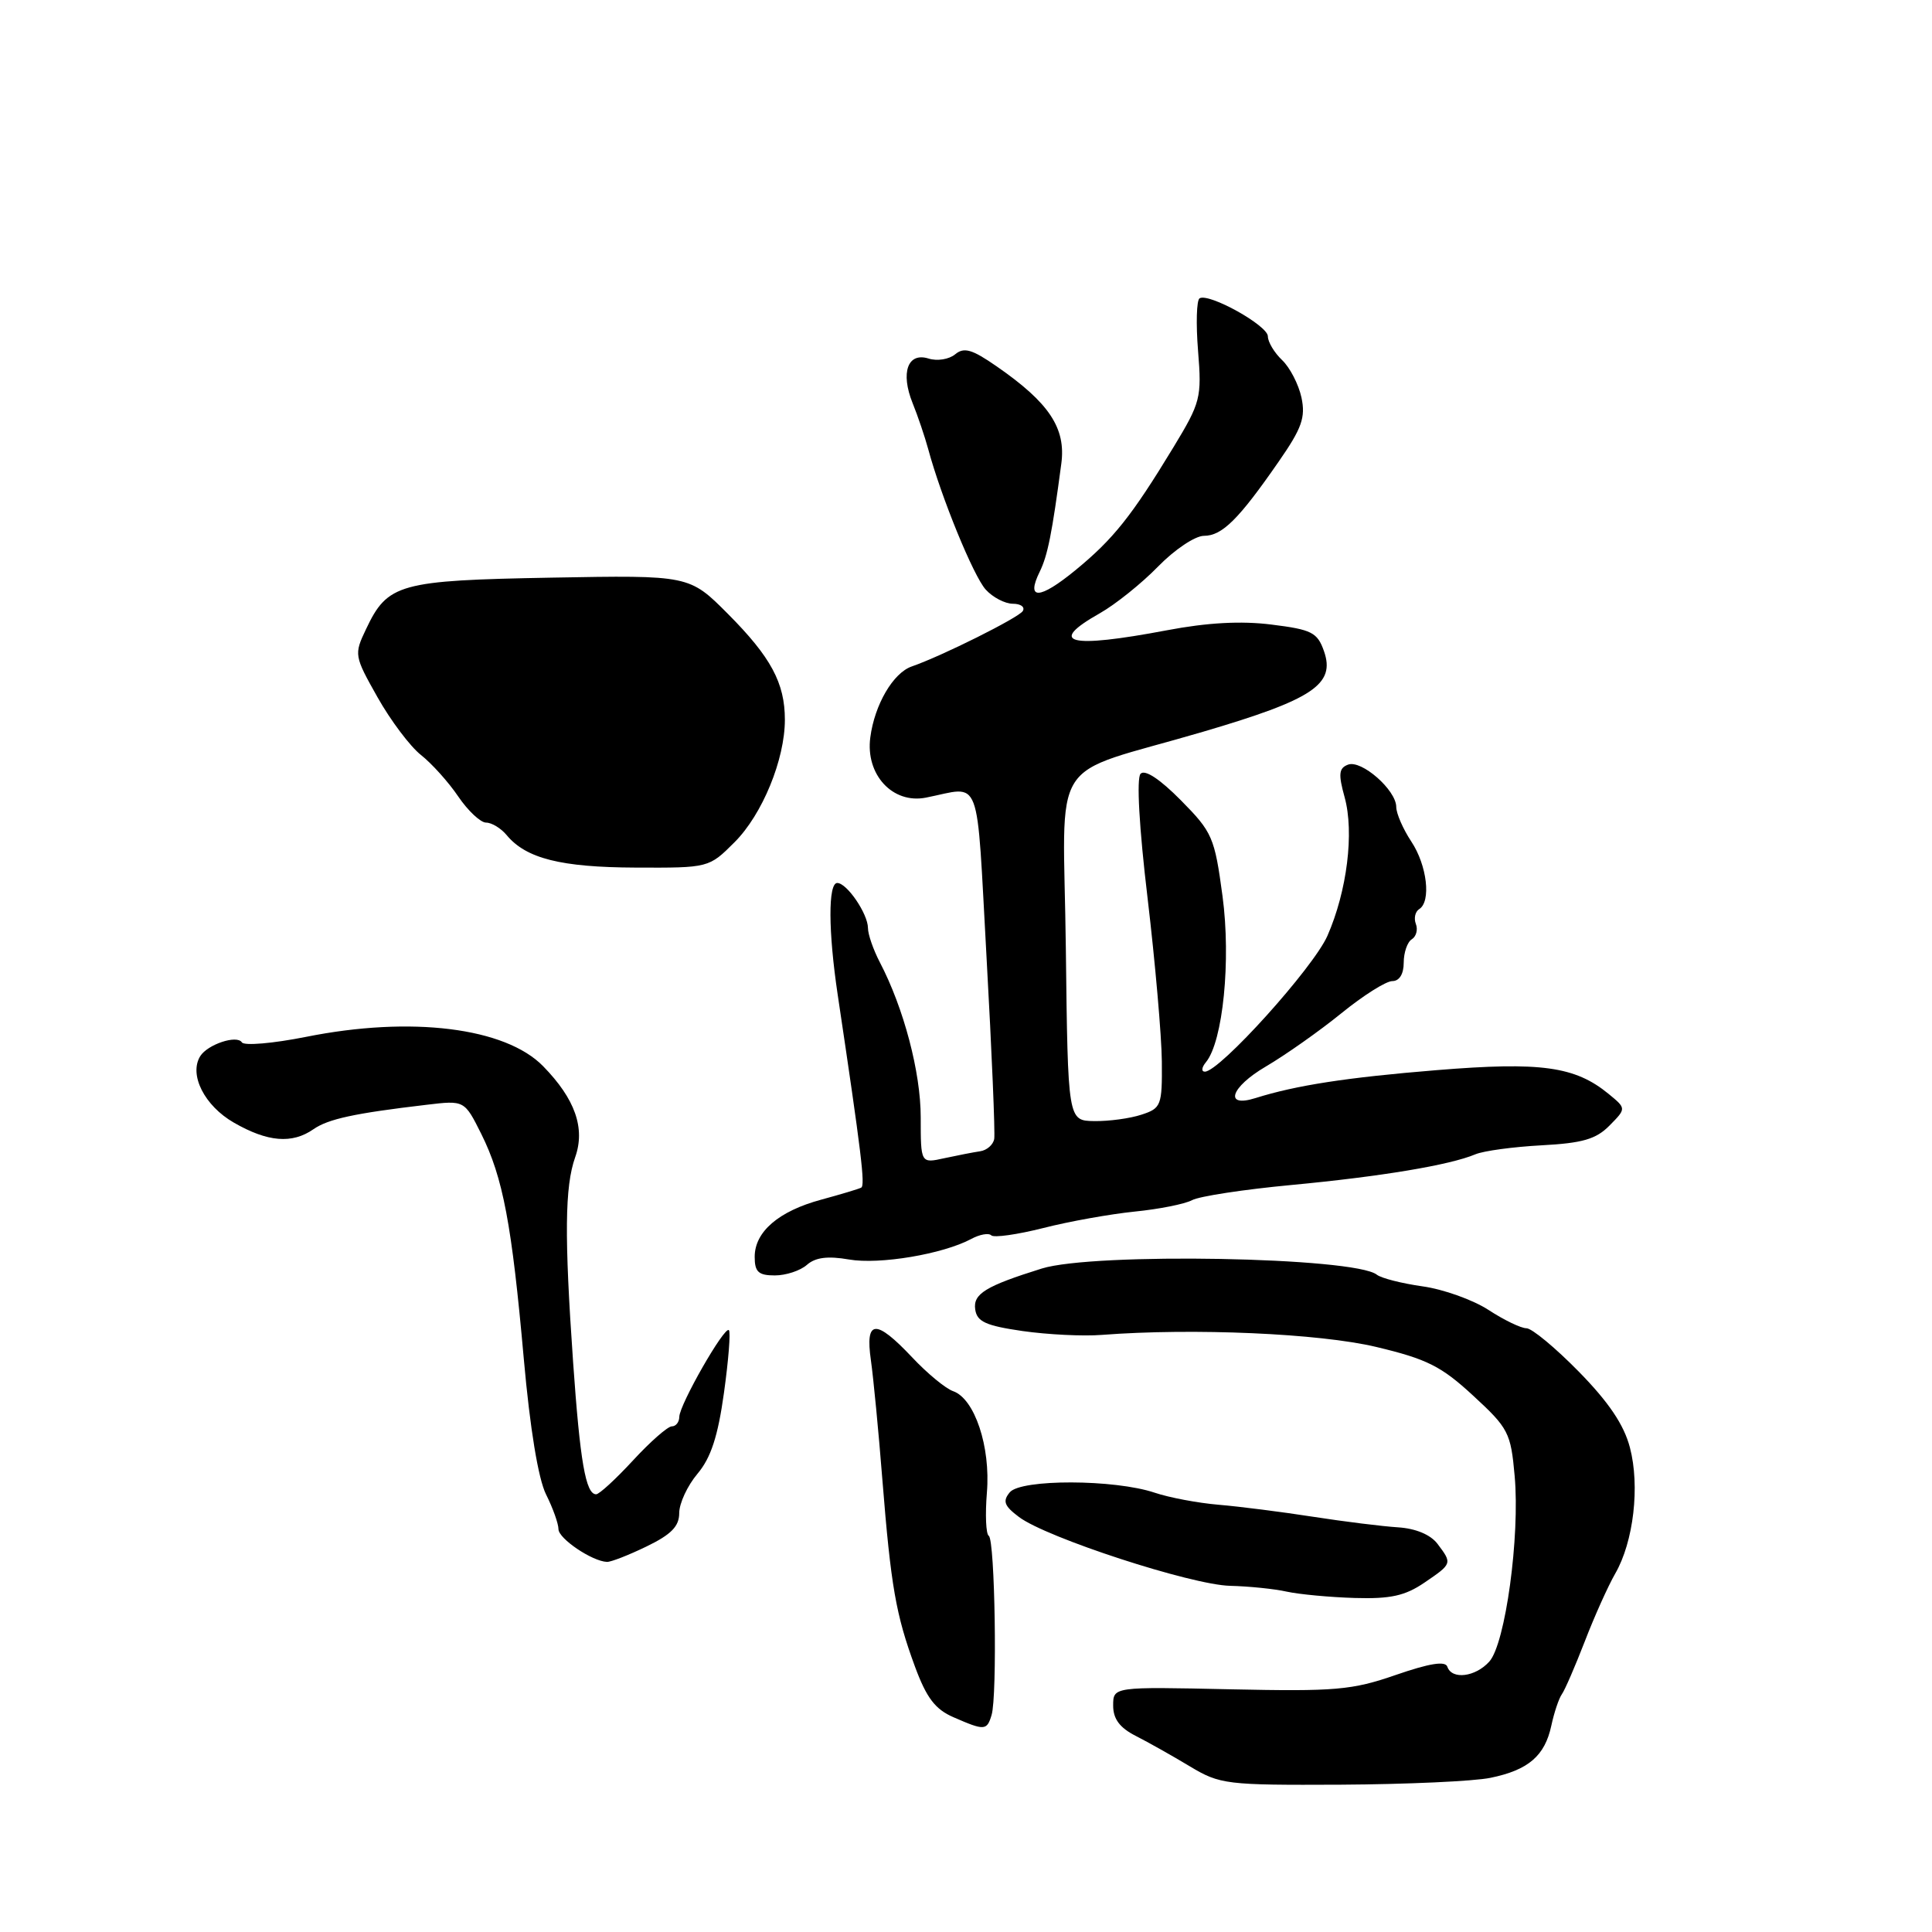 <?xml version="1.0" encoding="UTF-8" standalone="no"?>
<!DOCTYPE svg PUBLIC "-//W3C//DTD SVG 1.1//EN" "http://www.w3.org/Graphics/SVG/1.1/DTD/svg11.dtd" >
<svg xmlns="http://www.w3.org/2000/svg" xmlns:xlink="http://www.w3.org/1999/xlink" version="1.1" viewBox="0 0 256 256">
 <g >
 <path fill="currentColor"
d=" M 197.50 235.57 C 202.52 234.54 204.70 232.66 205.56 228.65 C 205.93 226.92 206.56 225.05 206.95 224.50 C 207.35 223.95 208.71 220.80 209.99 217.50 C 211.26 214.20 213.08 210.15 214.03 208.50 C 216.46 204.29 217.32 196.92 215.97 191.80 C 215.18 188.78 213.16 185.79 209.20 181.75 C 206.10 178.59 202.98 176.00 202.26 176.00 C 201.54 176.00 199.28 174.91 197.23 173.57 C 195.18 172.24 191.25 170.83 188.50 170.45 C 185.75 170.06 183.02 169.37 182.43 168.90 C 179.49 166.57 144.92 165.94 138.03 168.09 C 130.61 170.41 128.92 171.44 129.22 173.50 C 129.45 175.13 130.61 175.66 135.50 176.37 C 138.80 176.84 143.53 177.08 146.00 176.88 C 158.11 175.95 174.84 176.68 182.37 178.48 C 189.08 180.08 190.98 181.03 195.20 184.93 C 199.88 189.24 200.19 189.84 200.70 195.57 C 201.42 203.57 199.47 217.82 197.34 220.17 C 195.49 222.22 192.37 222.60 191.78 220.85 C 191.52 220.06 189.43 220.39 184.95 221.94 C 179.14 223.95 176.97 224.14 163.00 223.84 C 147.50 223.50 147.50 223.50 147.50 226.00 C 147.50 227.77 148.37 228.94 150.50 230.02 C 152.15 230.86 155.37 232.67 157.66 234.05 C 161.66 236.45 162.47 236.55 177.66 236.48 C 186.37 236.43 195.30 236.03 197.50 235.57 Z  M 131.39 227.25 C 132.16 224.71 131.84 204.02 131.02 203.51 C 130.64 203.28 130.53 200.69 130.77 197.76 C 131.27 191.70 129.15 185.34 126.30 184.34 C 125.31 184.00 122.86 181.98 120.87 179.86 C 116.02 174.72 114.62 174.82 115.40 180.25 C 115.73 182.59 116.42 189.71 116.92 196.08 C 118.05 210.22 118.71 213.97 121.24 220.84 C 122.77 224.98 123.92 226.50 126.36 227.55 C 130.46 229.34 130.77 229.32 131.39 227.25 Z  M 188.74 209.71 C 192.44 207.19 192.45 207.18 190.47 204.56 C 189.55 203.35 187.59 202.53 185.25 202.38 C 183.19 202.25 178.12 201.62 174.00 200.98 C 169.88 200.34 164.25 199.62 161.50 199.39 C 158.75 199.16 154.93 198.44 153.00 197.79 C 147.68 196.00 135.27 195.97 133.80 197.74 C 132.83 198.91 133.06 199.54 135.02 201.01 C 138.65 203.75 157.86 210.01 163.00 210.13 C 165.47 210.19 168.85 210.53 170.50 210.90 C 172.15 211.26 176.20 211.64 179.50 211.74 C 184.24 211.88 186.17 211.46 188.74 209.71 Z  M 85.68 204.91 C 88.94 203.33 90.00 202.25 90.00 200.49 C 90.00 199.20 91.09 196.86 92.42 195.28 C 94.20 193.17 95.13 190.32 95.93 184.55 C 96.53 180.23 96.83 176.49 96.58 176.25 C 96.01 175.67 90.02 186.14 90.01 187.75 C 90.00 188.44 89.56 189.00 89.02 189.00 C 88.48 189.00 86.17 191.03 83.89 193.50 C 81.61 195.97 79.41 198.00 78.99 198.00 C 77.61 198.00 76.86 193.65 75.94 180.50 C 74.77 163.75 74.84 157.24 76.21 153.35 C 77.58 149.50 76.21 145.62 71.97 141.28 C 66.96 136.15 54.47 134.60 40.55 137.39 C 36.18 138.26 32.36 138.59 32.05 138.12 C 31.40 137.09 27.50 138.39 26.53 139.95 C 25.01 142.41 27.10 146.52 30.98 148.75 C 35.46 151.33 38.70 151.60 41.53 149.63 C 43.49 148.27 46.93 147.52 56.52 146.39 C 61.54 145.79 61.54 145.79 63.77 150.25 C 66.65 156.03 67.82 162.21 69.41 180.10 C 70.23 189.30 71.32 195.93 72.35 198.01 C 73.26 199.82 74.00 201.90 74.00 202.62 C 74.00 203.87 78.45 206.88 80.43 206.96 C 80.95 206.98 83.31 206.06 85.68 204.91 Z  M 106.92 167.60 C 108.04 166.61 109.68 166.40 112.50 166.89 C 116.55 167.59 124.93 166.18 128.69 164.17 C 129.81 163.56 131.01 163.35 131.35 163.69 C 131.69 164.03 134.79 163.59 138.24 162.72 C 141.68 161.84 147.13 160.87 150.36 160.54 C 153.58 160.22 156.99 159.54 157.95 159.03 C 158.91 158.51 164.82 157.61 171.09 157.02 C 182.97 155.90 192.08 154.39 195.50 152.95 C 196.60 152.49 200.55 151.96 204.27 151.76 C 209.69 151.47 211.49 150.95 213.27 149.14 C 215.50 146.88 215.50 146.88 213.15 144.95 C 208.70 141.30 204.20 140.67 190.36 141.80 C 178.46 142.77 171.73 143.81 166.36 145.50 C 162.14 146.83 163.05 144.06 167.73 141.32 C 170.35 139.78 174.86 136.60 177.74 134.26 C 180.62 131.92 183.65 130.00 184.49 130.00 C 185.42 130.00 186.00 129.07 186.00 127.56 C 186.00 126.22 186.48 124.82 187.07 124.46 C 187.66 124.09 187.90 123.18 187.61 122.43 C 187.32 121.68 187.52 120.80 188.04 120.47 C 189.66 119.48 189.10 114.66 187.00 111.50 C 185.91 109.85 185.01 107.79 185.01 106.92 C 185.00 104.68 180.39 100.64 178.62 101.32 C 177.40 101.78 177.32 102.57 178.17 105.64 C 179.46 110.31 178.49 118.08 175.89 124.00 C 174.03 128.23 161.61 142.00 159.65 142.00 C 159.16 142.00 159.22 141.44 159.79 140.75 C 162.05 138.02 163.13 127.24 161.99 118.74 C 160.94 110.93 160.65 110.27 156.46 106.03 C 153.68 103.22 151.70 101.92 151.13 102.53 C 150.58 103.12 150.94 109.64 152.06 119.00 C 153.07 127.53 153.92 137.27 153.95 140.65 C 154.00 146.50 153.86 146.85 151.25 147.70 C 149.74 148.20 146.93 148.58 145.00 148.55 C 141.50 148.50 141.50 148.50 141.23 125.73 C 140.92 99.30 138.51 103.11 159.38 96.97 C 173.99 92.68 176.98 90.68 175.43 86.27 C 174.56 83.80 173.81 83.42 168.49 82.76 C 164.46 82.25 159.97 82.50 154.65 83.51 C 141.60 85.98 138.68 85.24 145.75 81.25 C 147.81 80.08 151.28 77.30 153.45 75.07 C 155.63 72.83 158.36 71.00 159.53 71.00 C 161.94 71.00 164.14 68.81 169.43 61.17 C 172.51 56.74 173.01 55.31 172.45 52.67 C 172.07 50.93 170.92 48.69 169.88 47.71 C 168.85 46.73 168.00 45.31 168.00 44.57 C 168.00 43.13 160.17 38.78 158.95 39.53 C 158.55 39.78 158.46 42.91 158.75 46.50 C 159.25 52.70 159.09 53.32 155.49 59.26 C 149.94 68.40 147.52 71.44 142.48 75.57 C 137.72 79.47 135.91 79.53 137.77 75.75 C 138.82 73.61 139.40 70.70 140.63 61.43 C 141.26 56.73 139.02 53.36 132.07 48.55 C 128.80 46.28 127.74 45.97 126.56 46.95 C 125.75 47.62 124.17 47.87 123.04 47.51 C 120.28 46.64 119.30 49.37 120.92 53.40 C 121.61 55.10 122.54 57.85 122.99 59.50 C 124.71 65.88 128.99 76.33 130.61 78.12 C 131.54 79.15 133.17 80.00 134.21 80.00 C 135.26 80.00 135.85 80.44 135.52 80.97 C 134.97 81.85 124.80 86.93 120.81 88.31 C 118.35 89.16 115.89 93.36 115.32 97.71 C 114.66 102.64 118.28 106.56 122.69 105.69 C 130.18 104.22 129.34 102.00 130.73 127.00 C 131.42 139.38 131.87 150.13 131.74 150.91 C 131.61 151.68 130.77 152.42 129.87 152.55 C 128.98 152.68 126.84 153.10 125.12 153.47 C 122.00 154.16 122.00 154.16 122.00 148.05 C 122.00 142.09 119.76 133.59 116.58 127.50 C 115.72 125.85 115.01 123.81 115.01 122.97 C 115.00 121.08 112.22 117.00 110.94 117.00 C 109.72 117.00 109.74 123.39 111.00 131.81 C 114.16 152.95 114.66 157.09 114.11 157.37 C 113.77 157.55 111.39 158.26 108.82 158.96 C 103.18 160.48 100.00 163.21 100.00 166.54 C 100.00 168.54 100.50 169.00 102.67 169.00 C 104.14 169.00 106.05 168.37 106.92 167.60 Z  M 97.34 111.59 C 101.01 107.92 104.00 100.64 104.00 95.37 C 104.00 90.51 102.16 87.08 96.46 81.35 C 91.34 76.21 91.34 76.21 73.09 76.54 C 52.86 76.91 51.36 77.32 48.49 83.39 C 46.90 86.72 46.94 86.92 50.03 92.40 C 51.77 95.49 54.36 98.92 55.78 100.04 C 57.20 101.16 59.43 103.63 60.72 105.54 C 62.01 107.44 63.68 109.00 64.41 109.00 C 65.15 109.00 66.37 109.74 67.13 110.65 C 69.70 113.76 74.32 114.92 84.22 114.96 C 93.93 115.00 93.93 115.00 97.34 111.59 Z "/>
</g>
</svg>